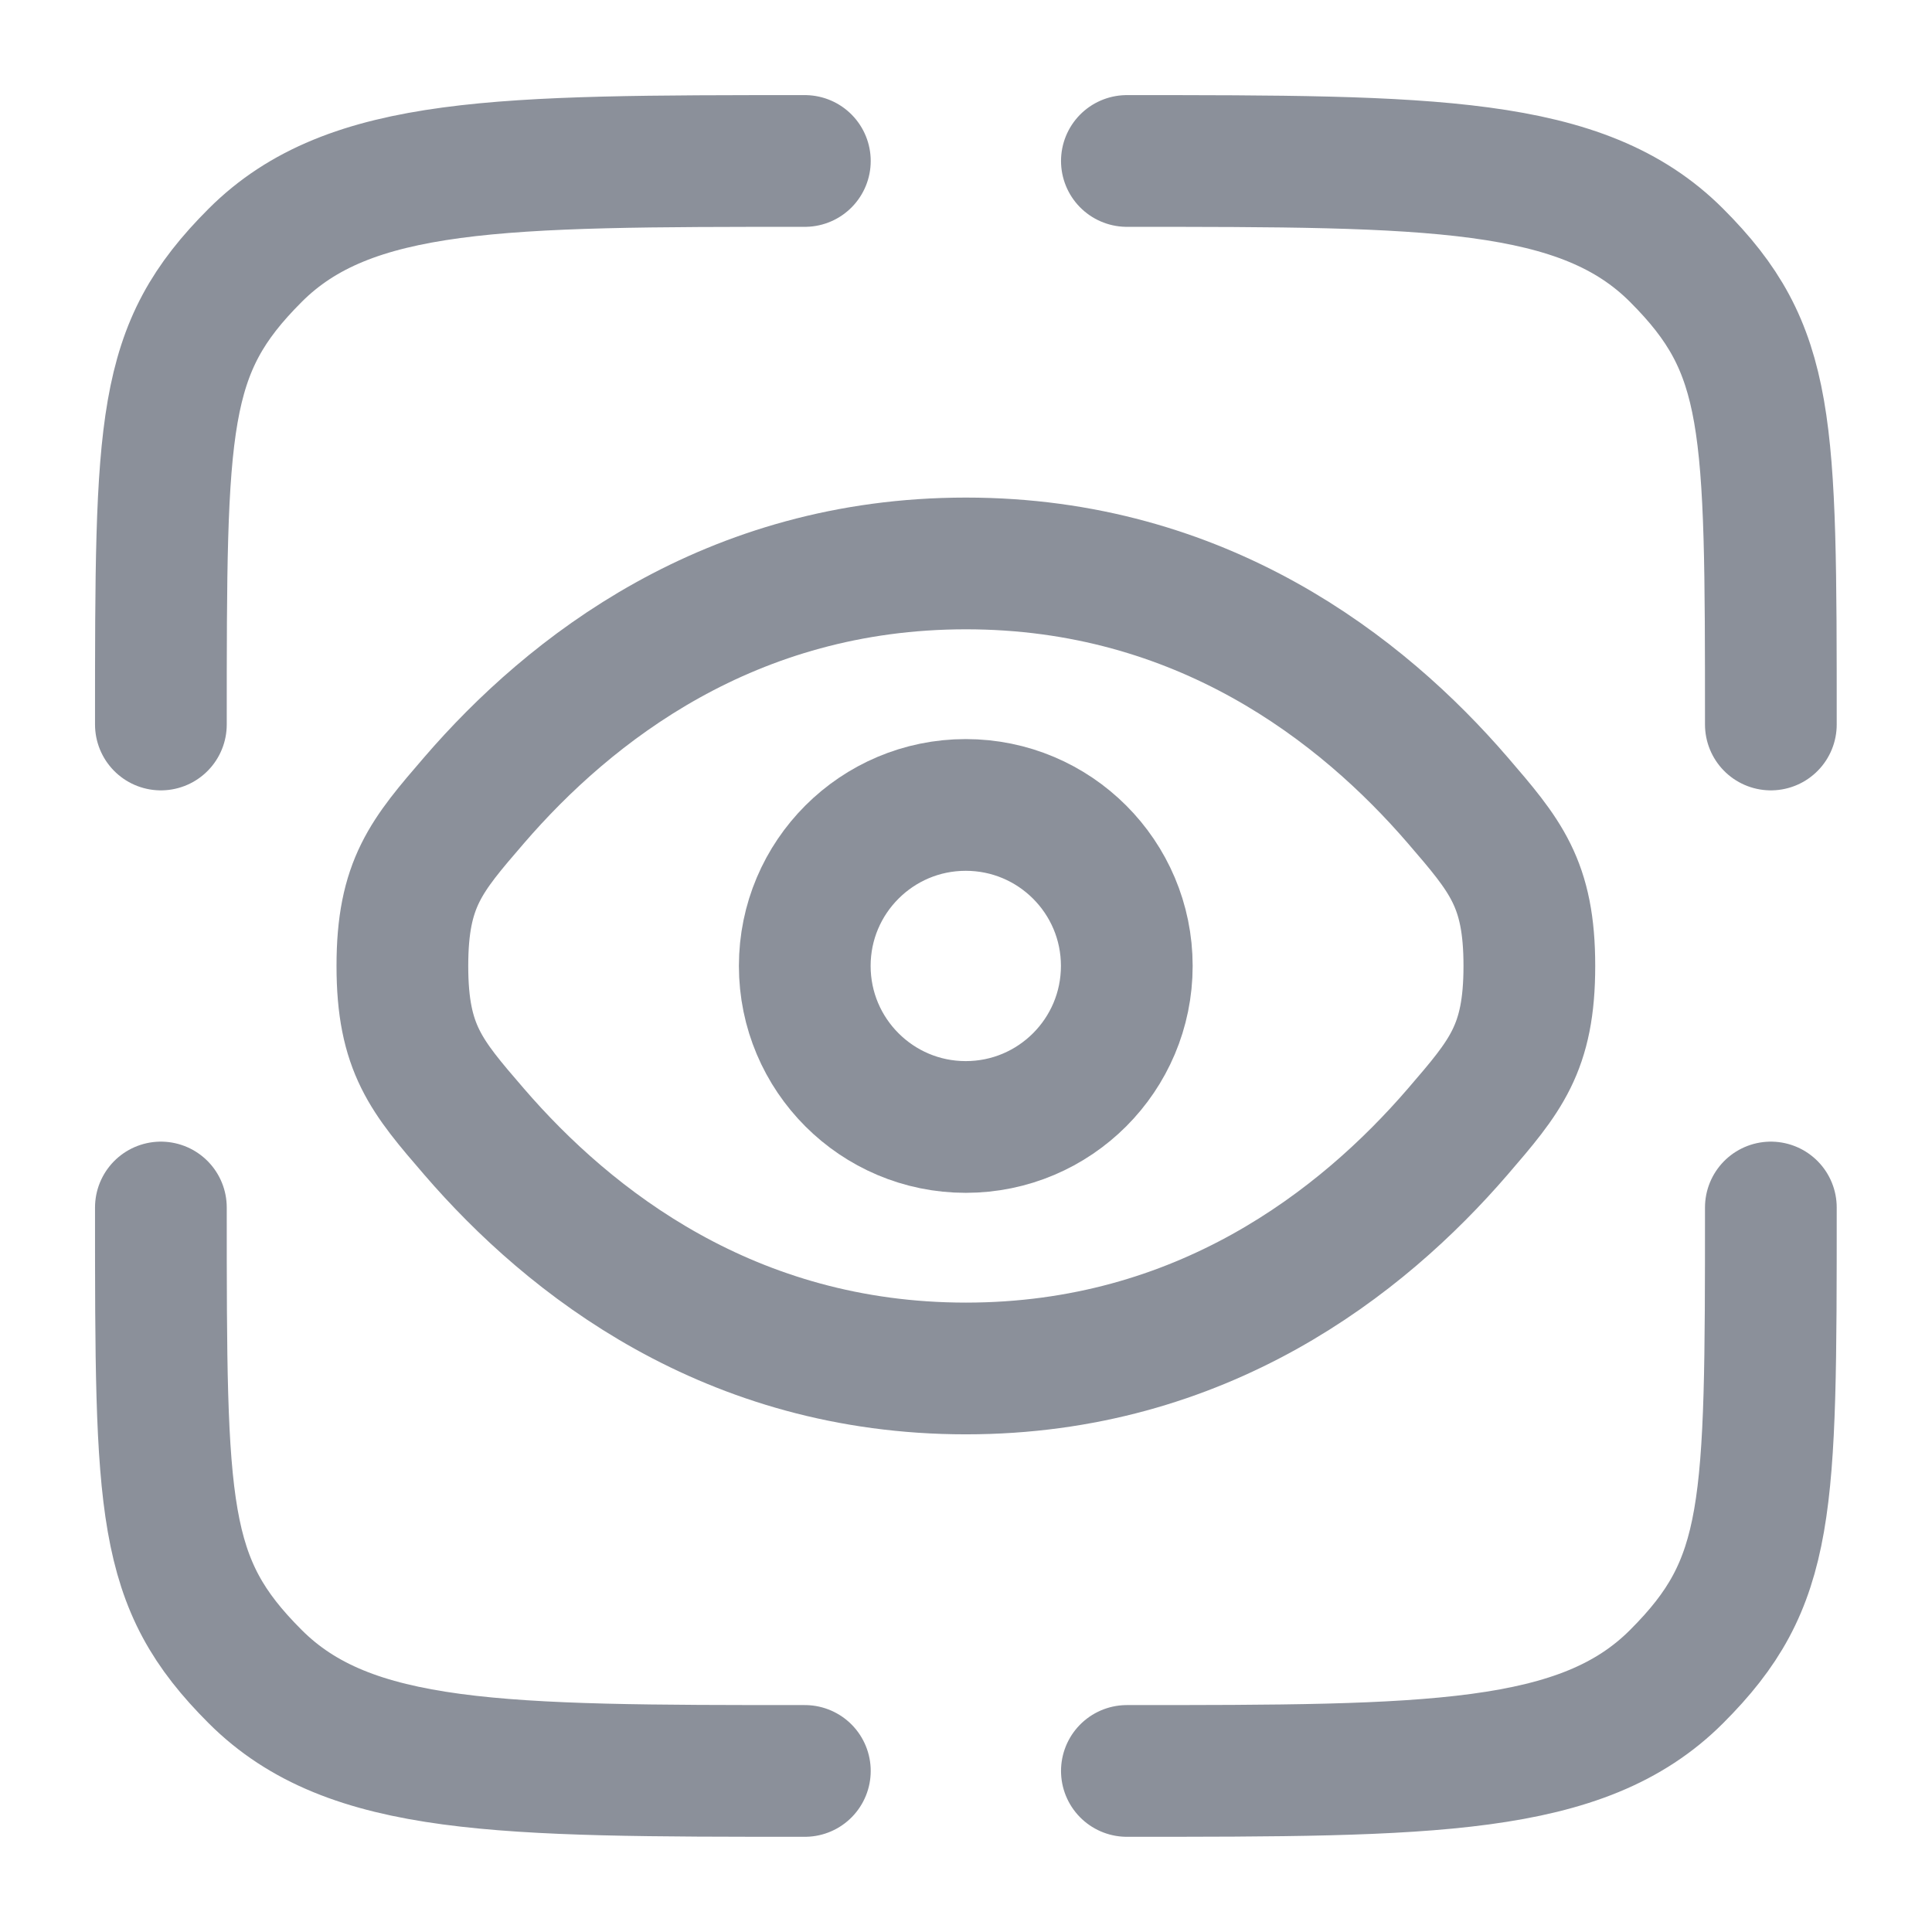 <svg width="22" height="22" viewBox="0 0 22 22" fill="none" xmlns="http://www.w3.org/2000/svg">
<path d="M9.165 20.166C5.709 20.166 3.98 20.166 2.906 19.092C1.832 18.019 1.832 17.206 1.832 13.75M20.165 13.75C20.165 17.206 20.165 18.019 19.091 19.092C18.018 20.166 16.289 20.166 12.832 20.166M12.832 1.833C16.289 1.833 18.018 1.833 19.091 2.907C20.165 3.981 20.165 4.793 20.165 8.25M9.165 1.833C5.709 1.833 3.98 1.833 2.906 2.907C1.832 3.981 1.832 4.793 1.832 8.25" stroke="#8B909A" stroke-width="1.5" stroke-linecap="round"/>
<path d="M5.4 12.888C4.854 12.255 4.582 11.939 4.582 10.999C4.582 10.06 4.854 9.744 5.4 9.111C6.489 7.848 8.315 6.416 10.999 6.416C13.682 6.416 15.509 7.848 16.598 9.111C17.143 9.744 17.415 10.06 17.415 10.999C17.415 11.939 17.143 12.255 16.598 12.888C15.509 14.151 13.683 15.583 10.999 15.583C8.316 15.583 6.489 14.151 5.4 12.888Z" stroke="#8B909A" stroke-width="1.5"/>
<path d="M10.997 12.833C12.01 12.833 12.831 12.012 12.831 10.999C12.831 9.987 12.01 9.166 10.997 9.166C9.985 9.166 9.164 9.987 9.164 10.999C9.164 12.012 9.985 12.833 10.997 12.833Z" stroke="#8B909A" stroke-width="1.5"/>
</svg>
